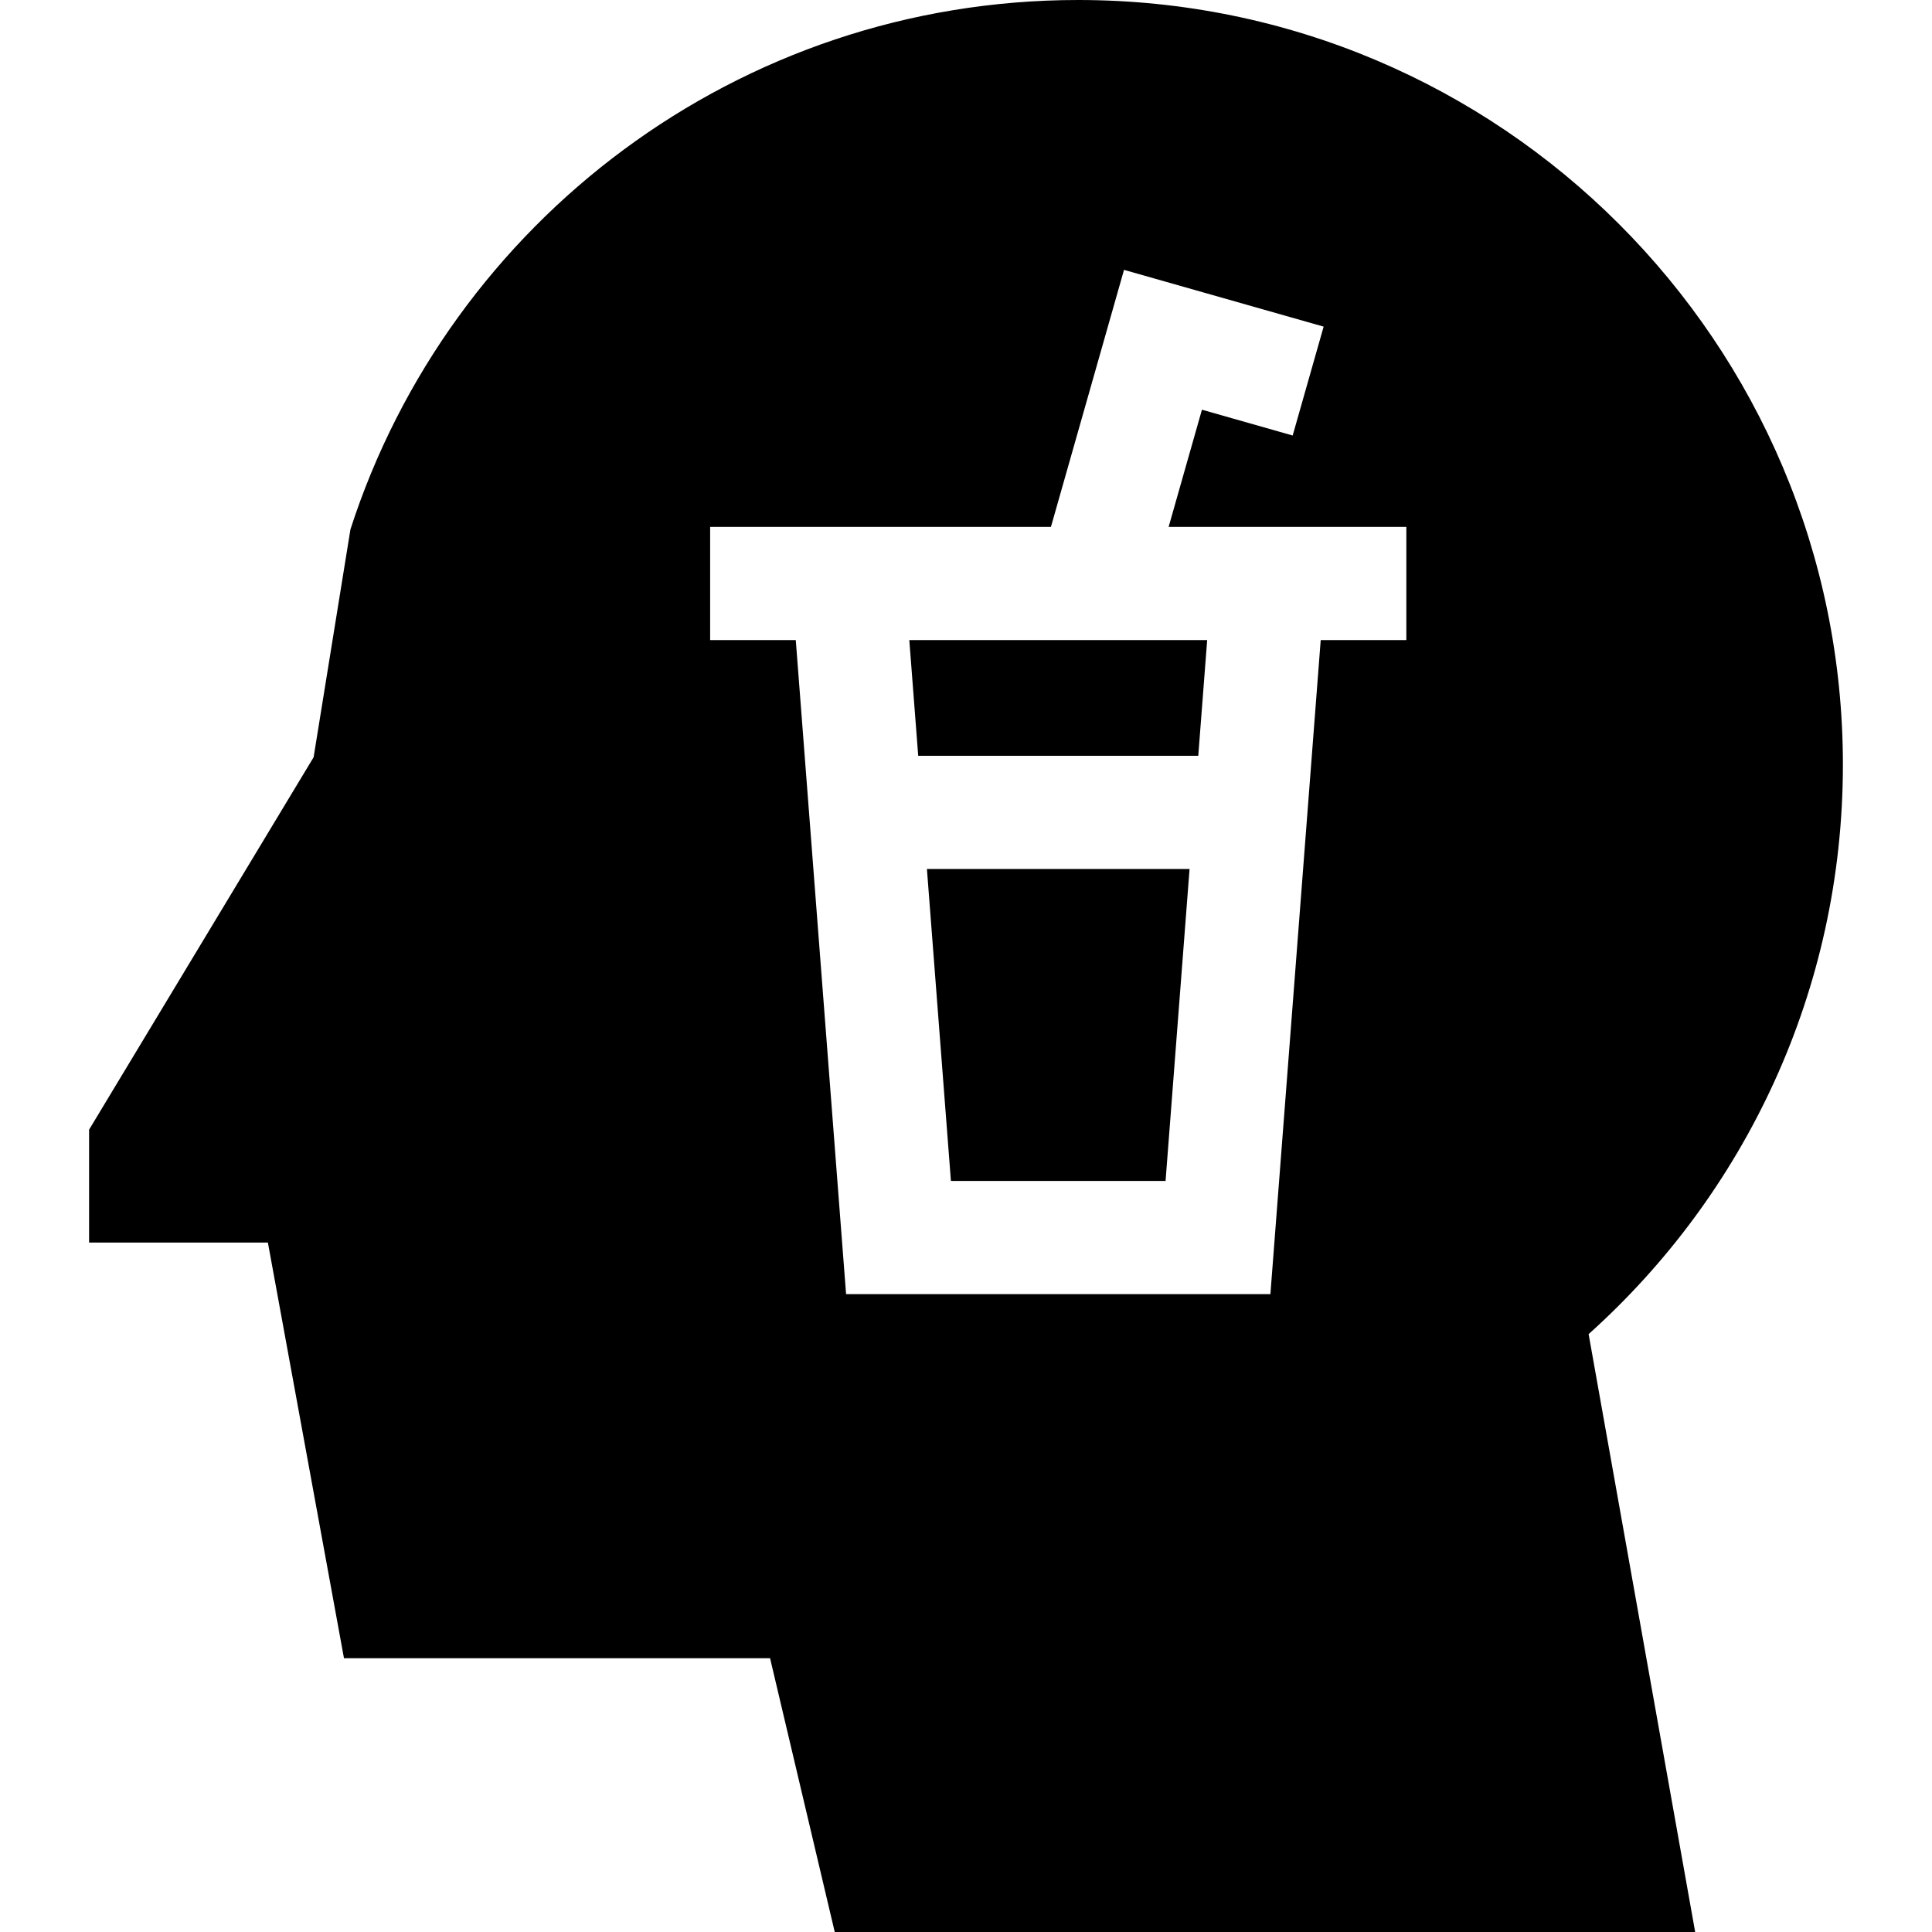 <svg id="Capa_1" enable-background="new 0 0 512.001 512.001" height="512" viewBox="0 0 512.001 512.001" width="512" xmlns="http://www.w3.org/2000/svg"><g><path d="m245.644 230.292 6.359 82.667h56.885l6.359-82.667z"/><path d="m243.336 200.292h74.219l2.359-30.666h-78.937z"/><path d="m488.39 202.648c0-111.92-90.727-202.648-202.648-202.648-90.162 0-166.563 58.878-192.868 140.28l-9.76 60.392-59.504 98.703v29.92h47.385l20.165 110.149h112.918l17.139 72.557h228.022l-28.235-158.448c41.366-37.101 67.386-90.969 67.386-150.905zm-115.695-33.022h-22.692l-13.333 173.333h-112.449l-13.333-173.333h-22.693v-30h90.315l19.364-68.109 52.903 15.042-8.205 28.855-24.046-6.837-8.828 31.049h62.997z"/></g></svg>